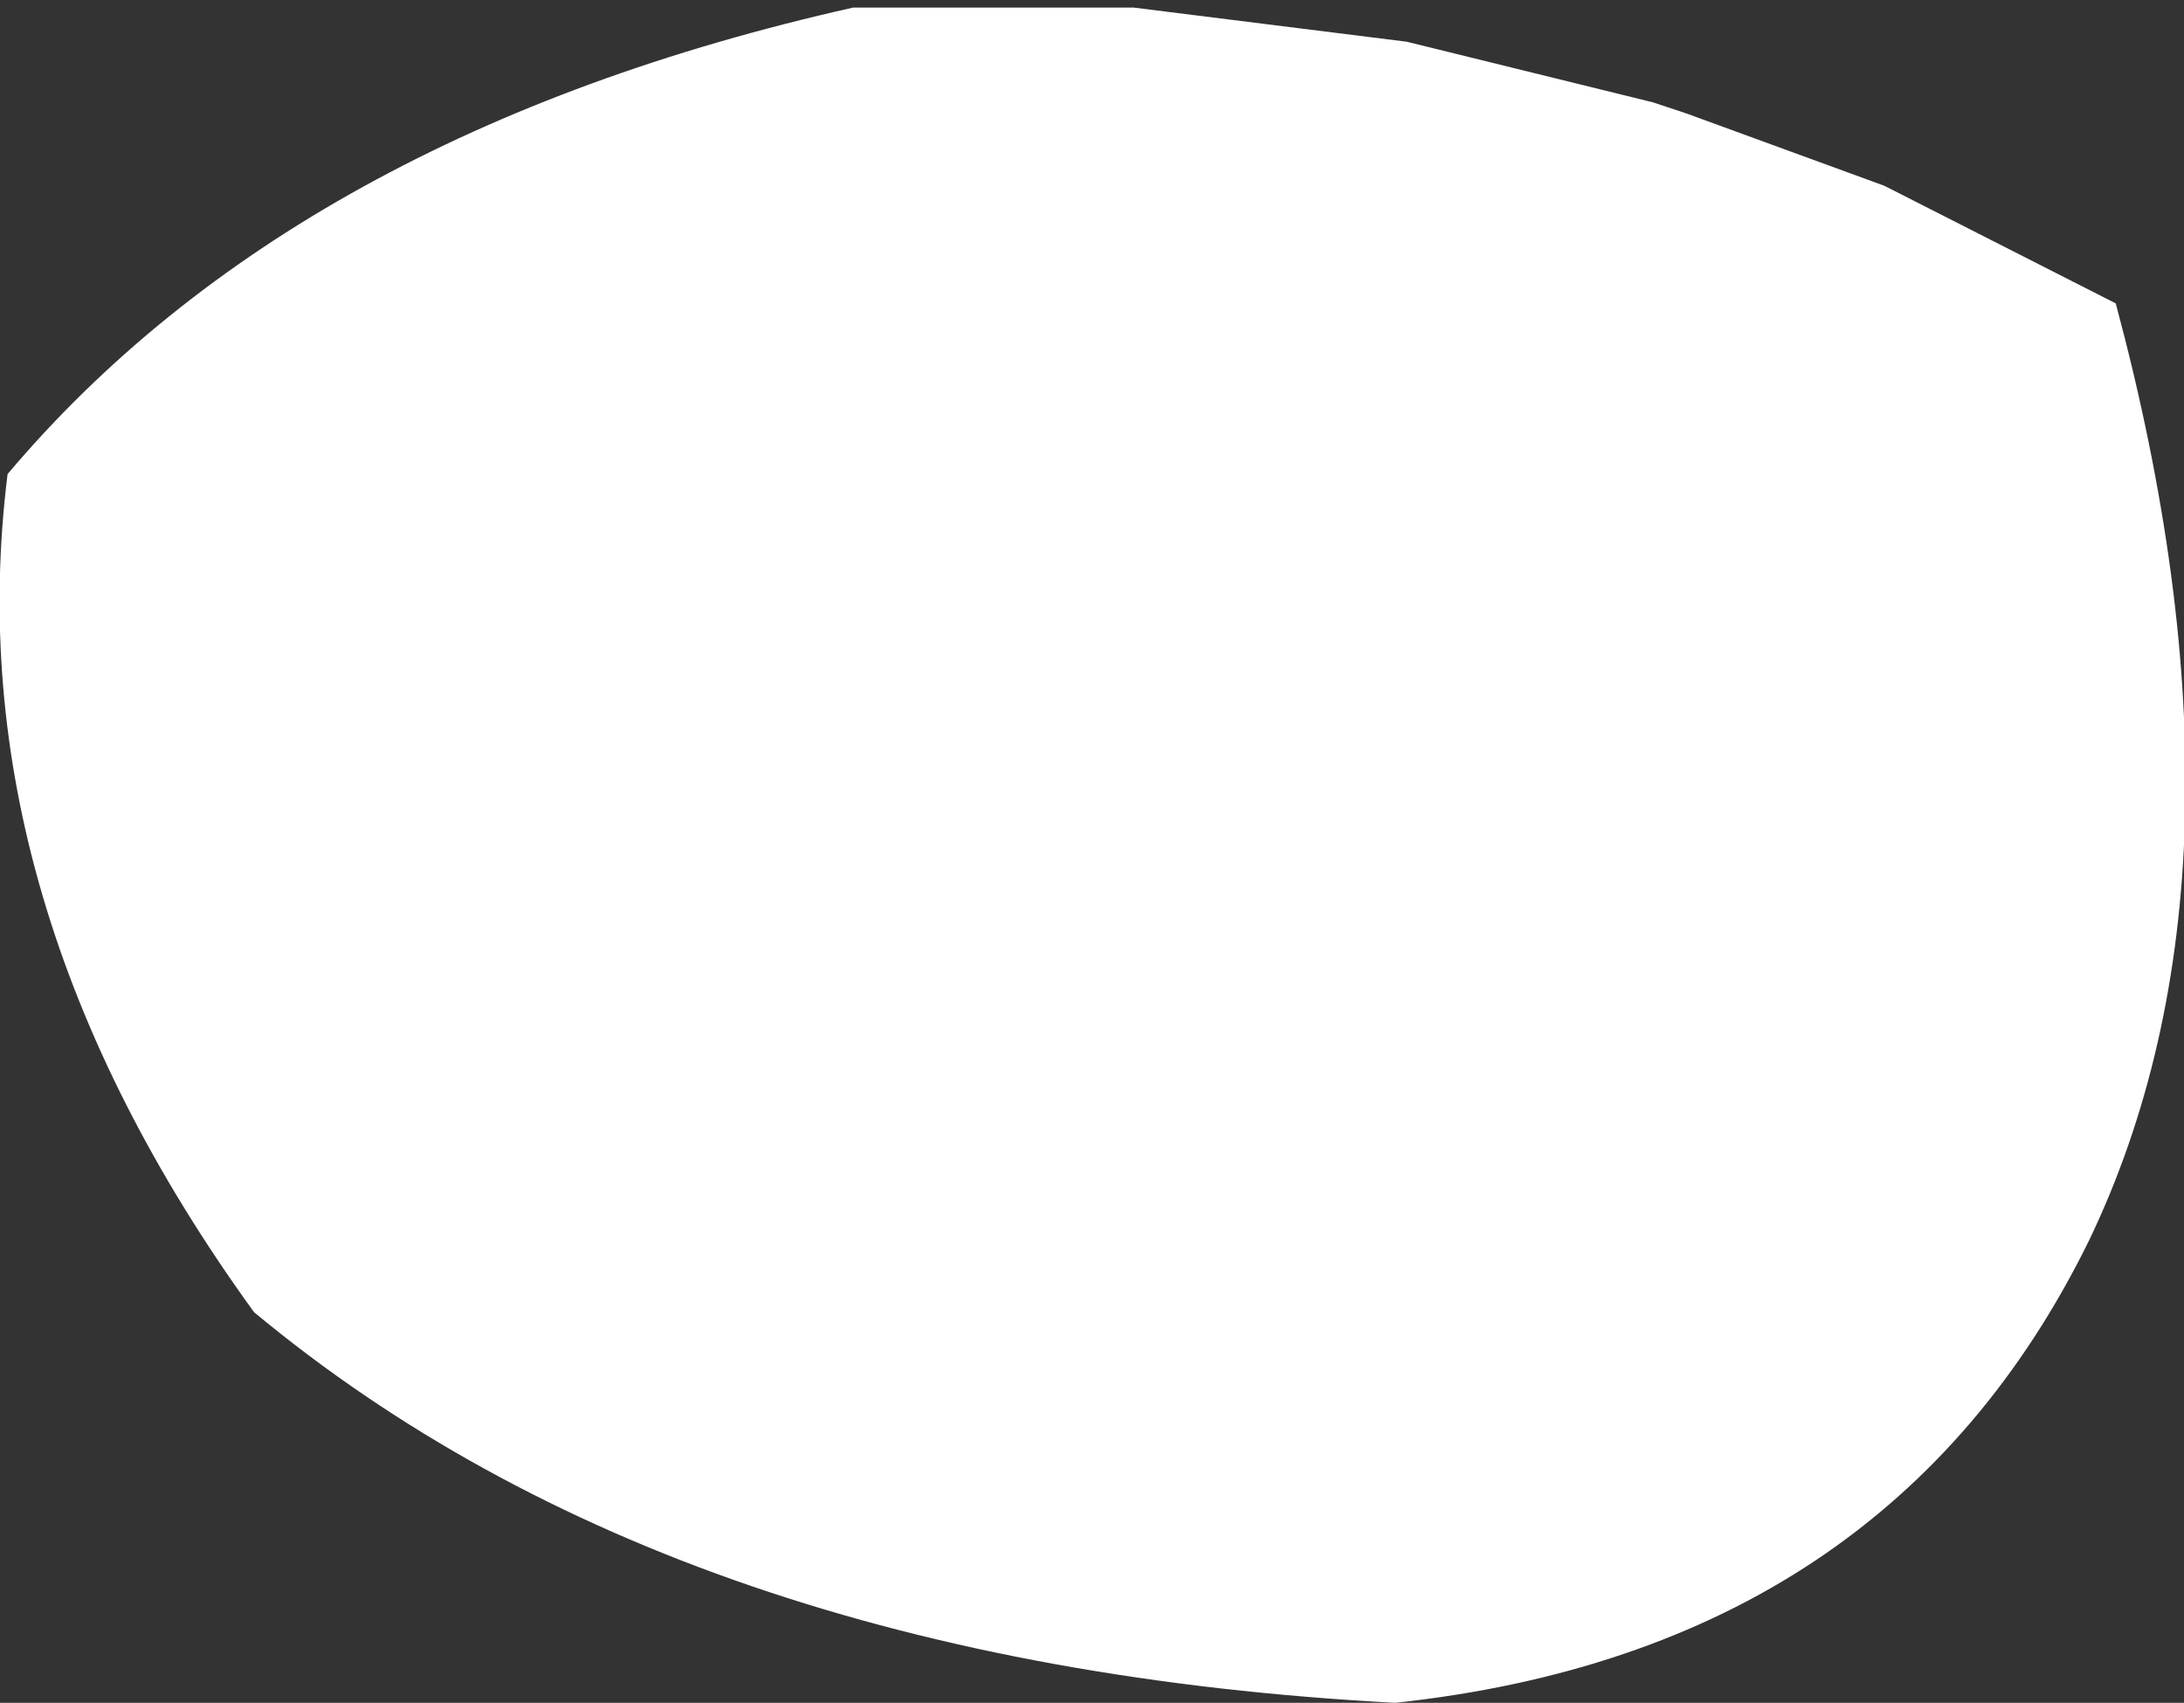 <?xml version="1.0" encoding="UTF-8" standalone="no"?>
<svg xmlns:xlink="http://www.w3.org/1999/xlink" height="22.45px" width="28.8px" xmlns="http://www.w3.org/2000/svg">
  <rect width="100%" height="100%" fill="#333333" stroke="none"/>
  <g transform="matrix(1.0, 0.0, 0.0, 1.0, -6.7, 7.65)">
    <path d="M31.55 -5.2 L34.6 -3.65 Q36.6 3.8 34.25 8.7 31.6 14.1 25.1 14.8 15.65 14.3 10.05 9.65 6.1 4.2 6.8 -1.4 10.6 -5.9 17.95 -7.55 L21.65 -7.55 25.25 -7.1 28.5 -6.3 28.95 -6.15 31.55 -5.2" fill="#ffffff" fill-rule="evenodd" stroke="none"/>
  </g>
</svg>
